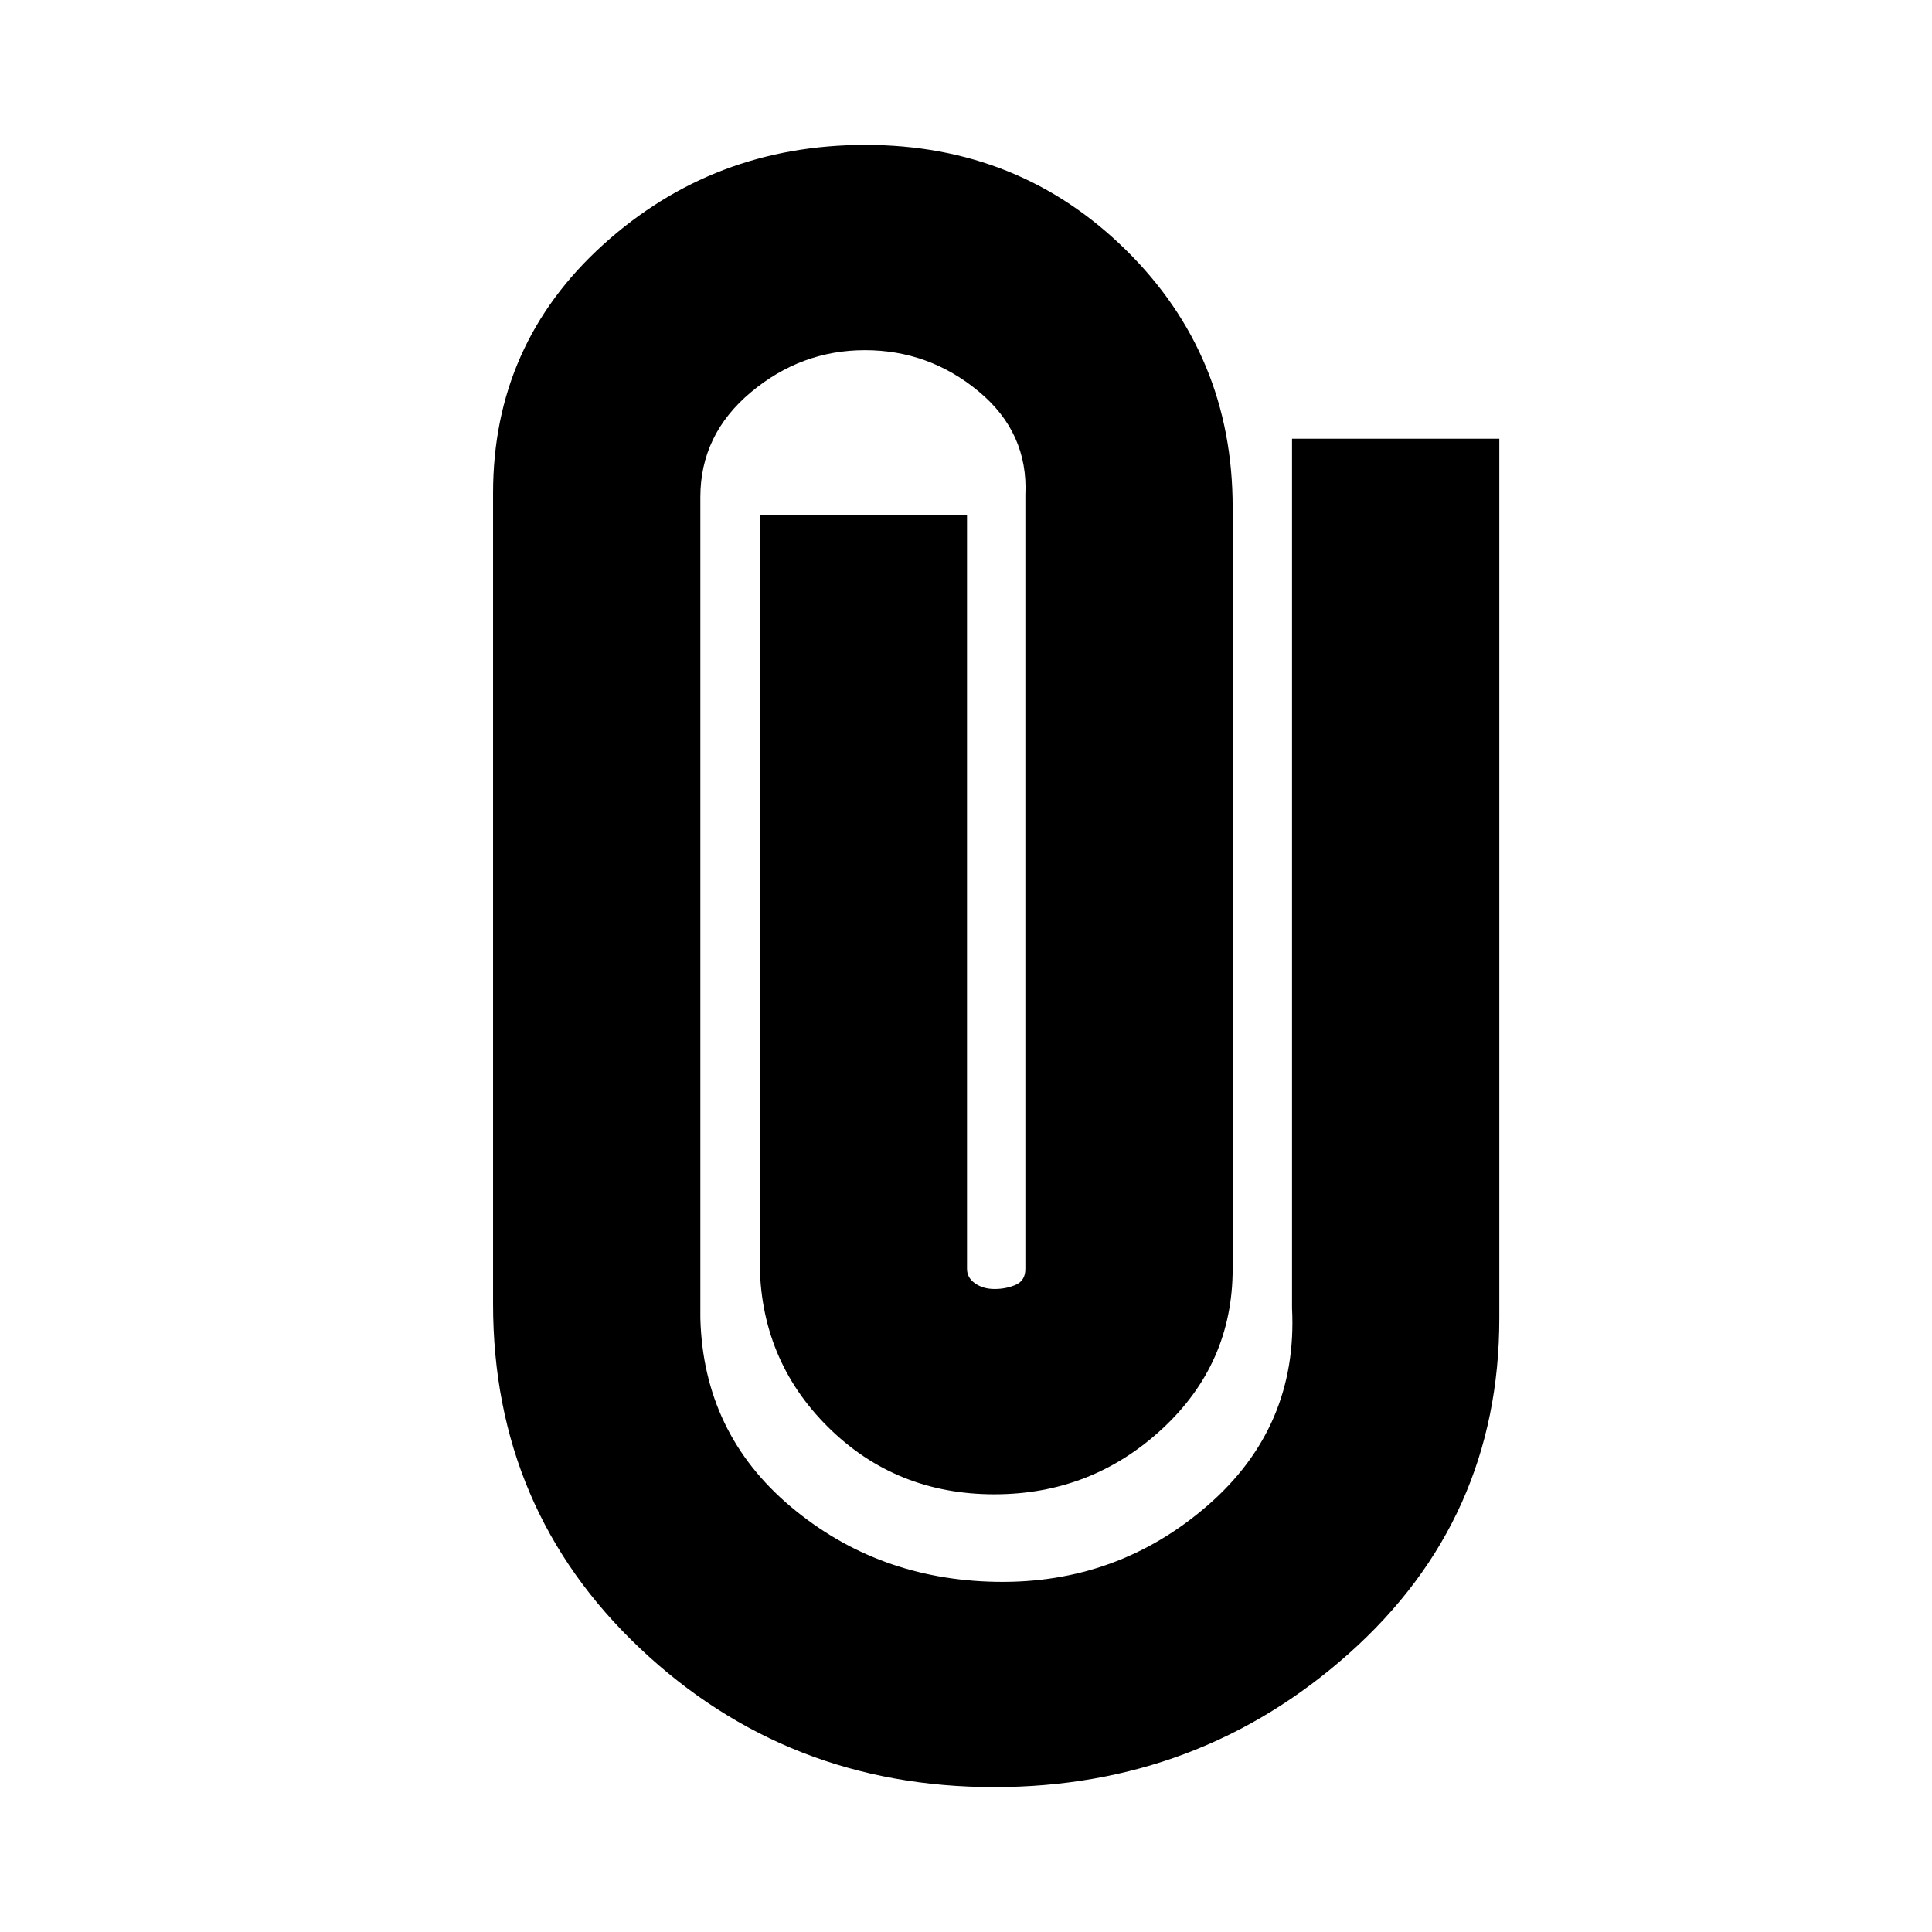 <svg xmlns="http://www.w3.org/2000/svg" height="20" viewBox="0 -960 960 960" width="20"><path d="M745-305q0 99.94-74.57 166.47T494-72q-103 0-176-68.96-73-68.95-73-171.04v-403q0-73.92 54.75-123.46Q354.5-888 430-888q76.5 0 129.5 52.25t53 127.75v378.5q0 47.15-35.09 79.57-35.1 32.43-83.33 32.43-49.08 0-82.83-33.59T377.5-333.5V-704h103v374.5q0 4.4 4 7.2t9.7 2.8q5.7 0 10.5-2.08 4.8-2.09 4.8-7.92V-714q1.5-31-23.21-51.5Q461.57-786 429.8-786q-31.78 0-56.79 21Q348-744 348-713v408q1.5 57 44.75 93.5T495.11-174q60.12 1 105.01-38Q645-251 642-310v-432h103v437Z"/></svg>
